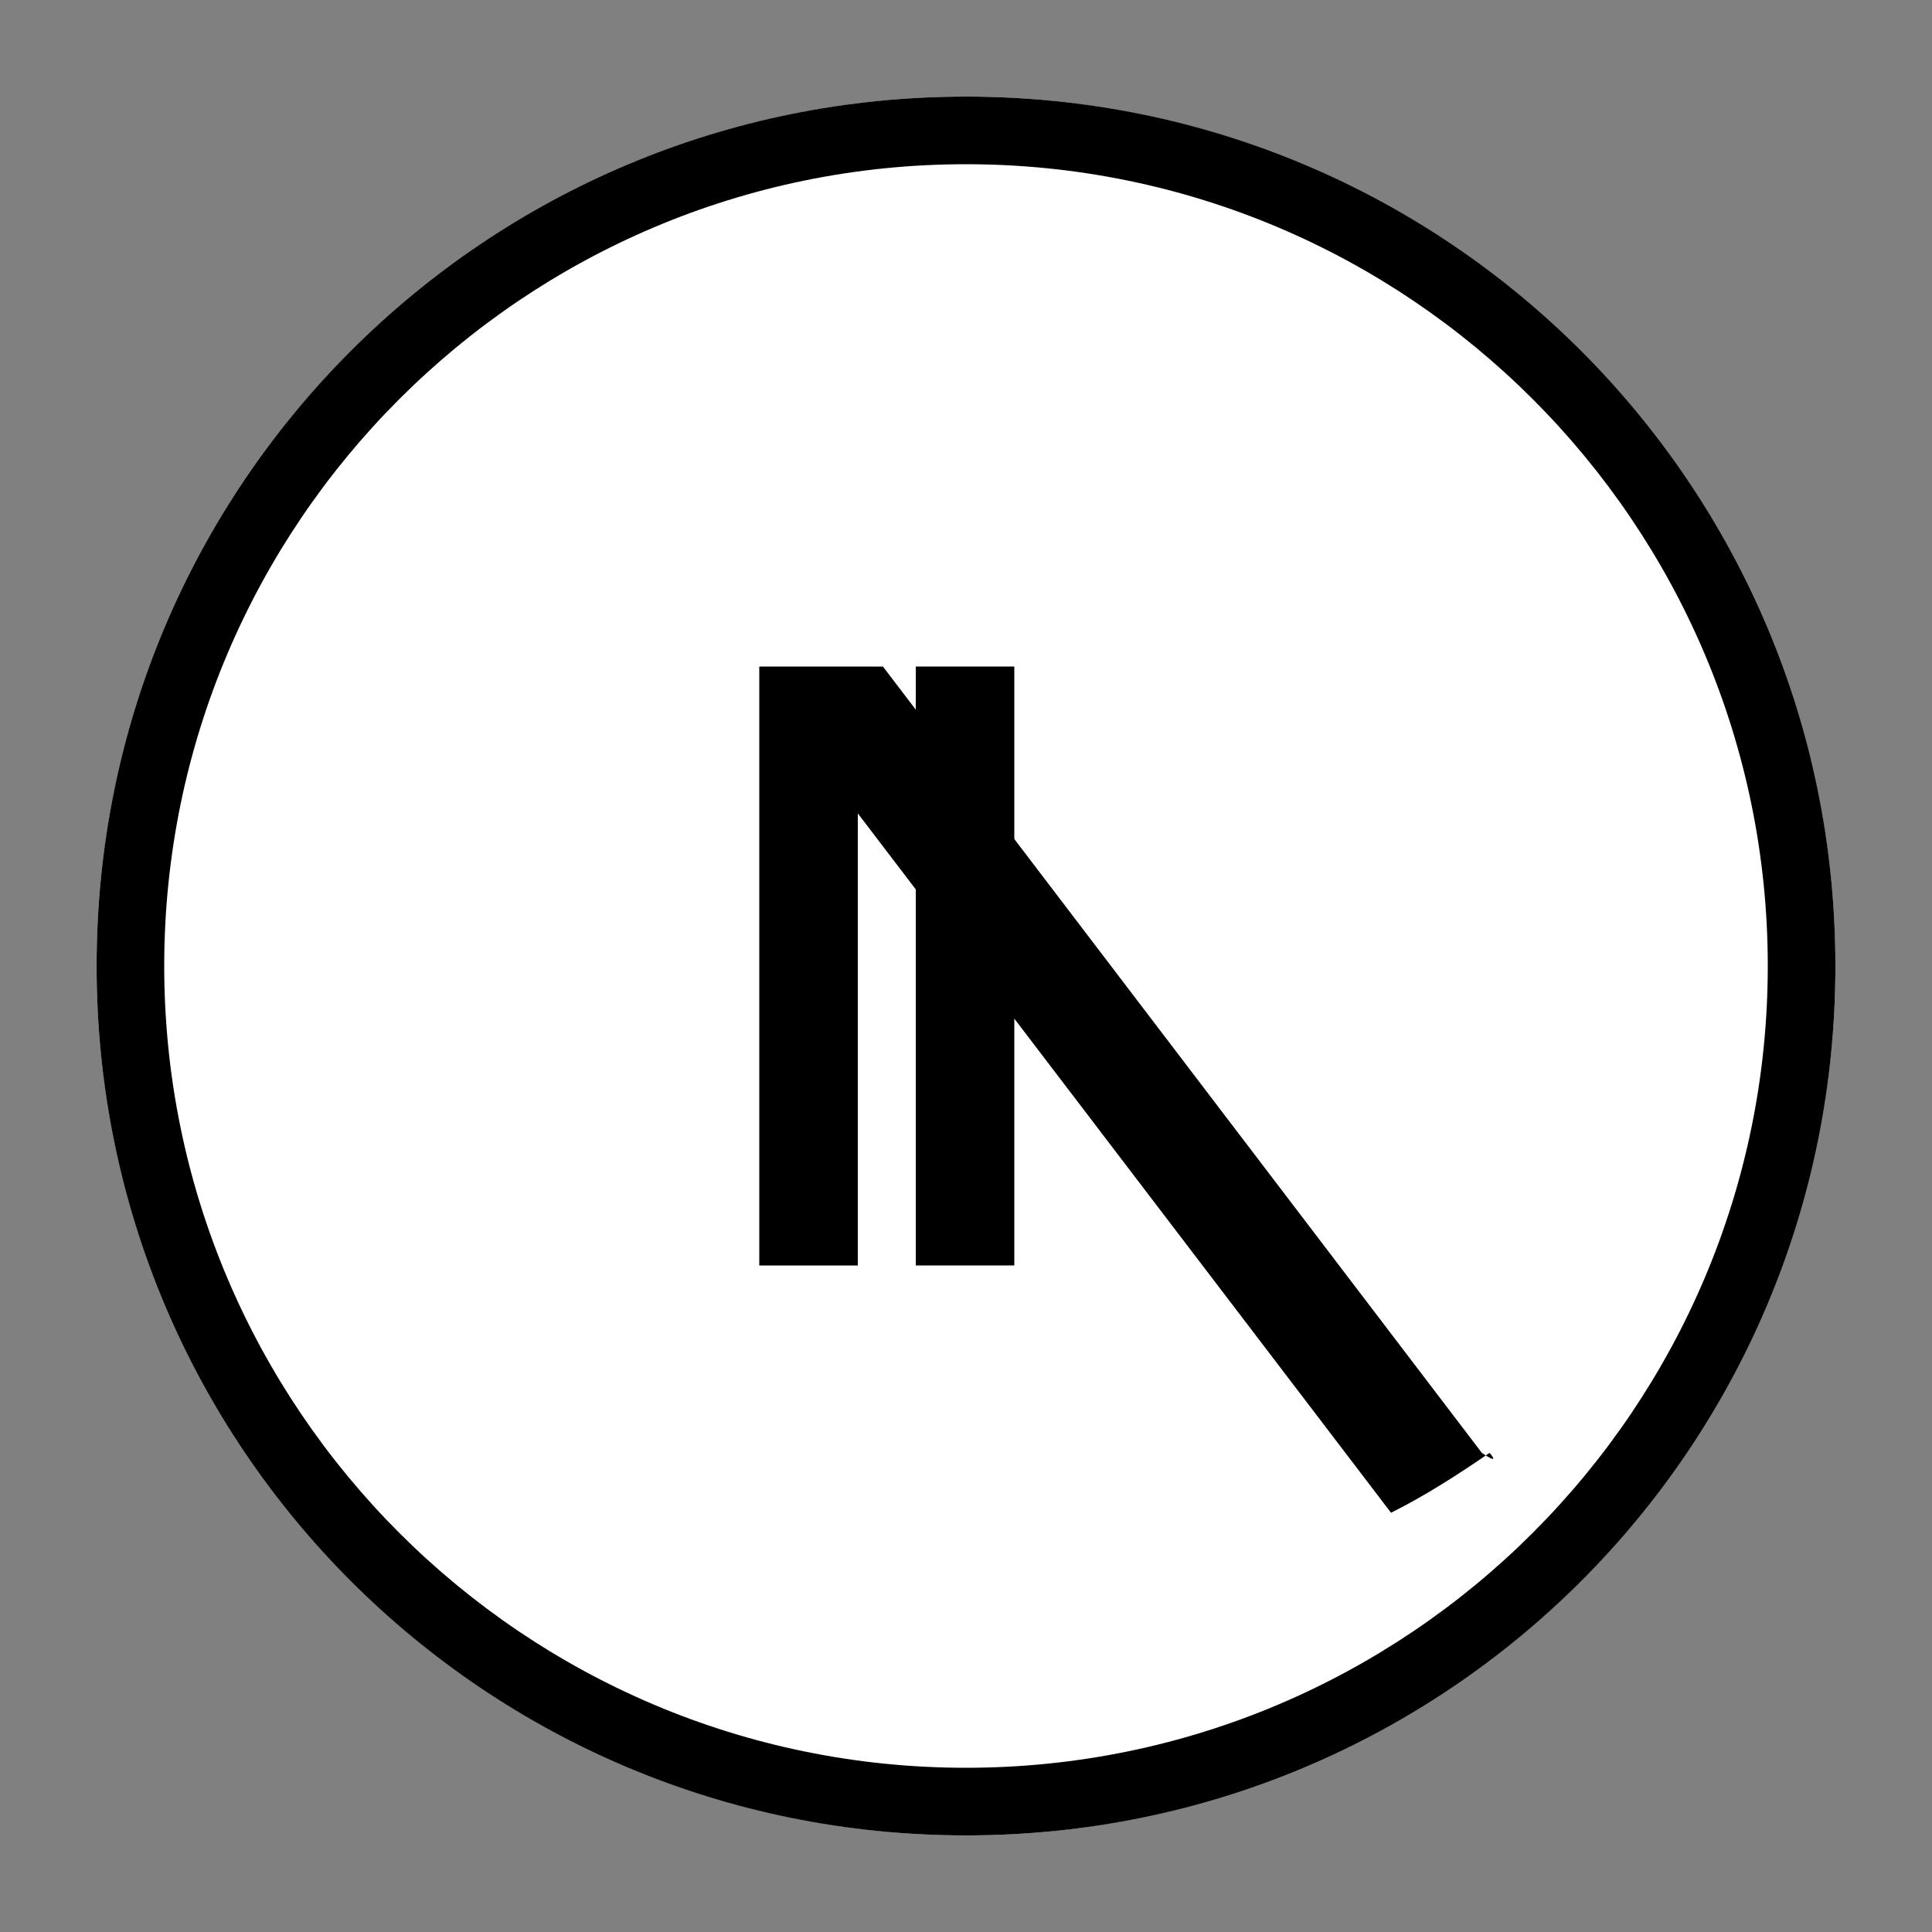 <svg xmlns="http://www.w3.org/2000/svg" width="100" height="100" viewBox="0 0 100 100">
  <rect x="0" y="0" width="100" height="100" fill="#808080" stroke="none"/>
  <circle cx="50" cy="50" r="45" fill="white"/>
  <path d="M76.7,75.2L45.7,34.5h-6.4v31h5.1V42.1l27.6,36.2c1.8-0.9,3.5-2,5.1-3.1C77.7,75.9,76.7,75.2,76.7,75.2z" fill="black"/>
  <path d="M52.5,34.5h-5.1v31h5.1V34.5z" fill="black"/>
  <path d="M50,5C25.1,5,5,25.1,5,50s20.1,45,45,45s45-20.1,45-45S74.9,5,50,5z M50,91.5c-22.9,0-41.5-18.6-41.5-41.5 S27.1,8.5,50,8.5s41.5,18.6,41.5,41.5S72.9,91.5,50,91.5z" fill="black"/>
</svg> 